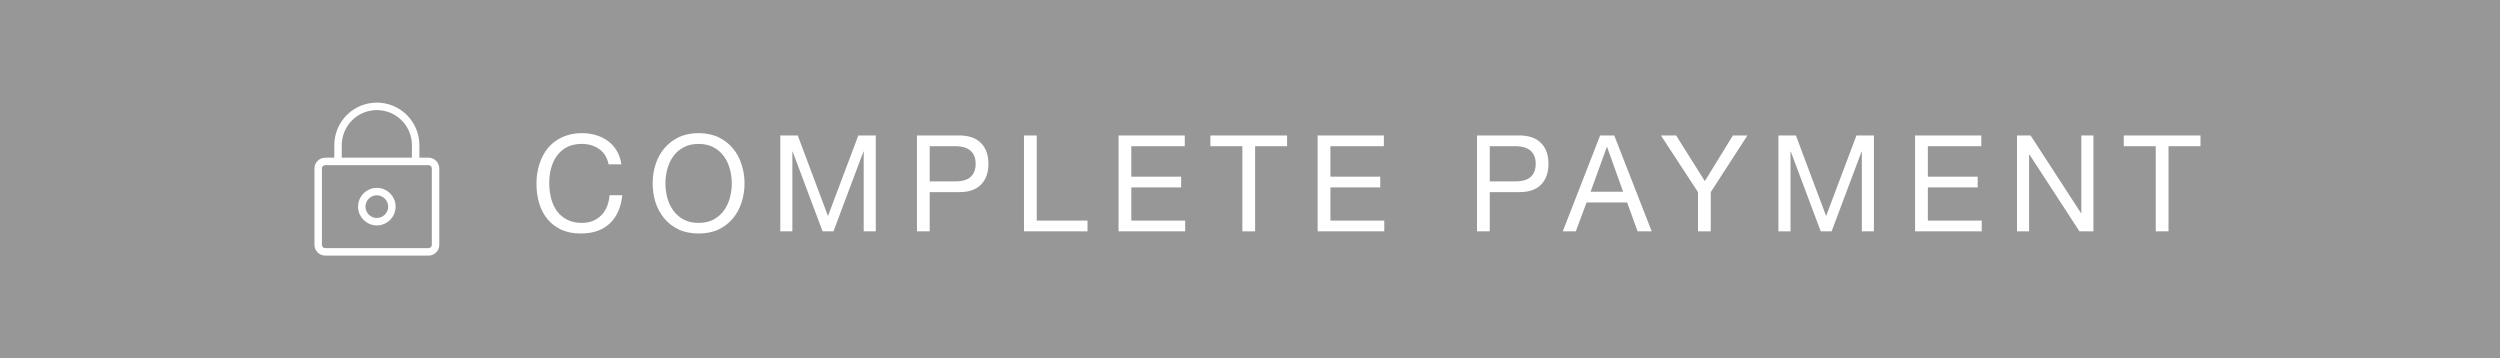 <svg width="335" height="48" viewBox="0 0 335 48" fill="none" xmlns="http://www.w3.org/2000/svg">
<rect width="335" height="48" fill="#979797"/>
<path d="M45.296 21.631V19.451C45.296 18.071 45.844 16.748 46.819 15.773C47.795 14.798 49.117 14.25 50.497 14.25C51.876 14.25 53.199 14.798 54.174 15.773C55.149 16.748 55.697 18.071 55.697 19.451V21.631M43.586 21.631H57.416C57.668 21.631 57.909 21.731 58.087 21.909C58.265 22.087 58.365 22.329 58.365 22.581V32.8C58.365 33.052 58.265 33.294 58.087 33.472C57.909 33.65 57.668 33.75 57.416 33.751H43.587C43.335 33.751 43.093 33.65 42.915 33.472C42.737 33.294 42.637 33.053 42.637 32.8V22.581C42.637 22.328 42.737 22.087 42.915 21.909C43.093 21.731 43.335 21.631 43.587 21.631H43.586Z" stroke="white" stroke-linecap="round" stroke-linejoin="round"/>
<path d="M50.495 29.707C51.609 29.707 52.513 28.804 52.513 27.69C52.513 26.576 51.609 25.673 50.495 25.673C49.382 25.673 48.478 26.576 48.478 27.69C48.478 28.804 49.382 29.707 50.495 29.707Z" stroke="white" stroke-linecap="round" stroke-linejoin="round"/>
<path d="M81.552 22.018H83.262C83.166 21.334 82.962 20.734 82.65 20.218C82.338 19.69 81.948 19.252 81.48 18.904C81.012 18.556 80.478 18.292 79.878 18.112C79.278 17.932 78.642 17.842 77.97 17.842C76.986 17.842 76.11 18.022 75.342 18.382C74.586 18.73 73.95 19.21 73.434 19.822C72.93 20.434 72.546 21.154 72.282 21.982C72.018 22.798 71.886 23.674 71.886 24.61C71.886 25.546 72.006 26.422 72.246 27.238C72.498 28.054 72.87 28.762 73.362 29.362C73.854 29.962 74.472 30.436 75.216 30.784C75.96 31.12 76.83 31.288 77.826 31.288C79.47 31.288 80.766 30.838 81.714 29.938C82.662 29.038 83.22 27.778 83.388 26.158H81.678C81.642 26.686 81.534 27.178 81.354 27.634C81.174 28.09 80.922 28.486 80.598 28.822C80.286 29.146 79.908 29.404 79.464 29.596C79.032 29.776 78.534 29.866 77.97 29.866C77.202 29.866 76.542 29.722 75.99 29.434C75.438 29.146 74.982 28.762 74.622 28.282C74.274 27.79 74.016 27.22 73.848 26.572C73.68 25.912 73.596 25.216 73.596 24.484C73.596 23.812 73.68 23.164 73.848 22.54C74.016 21.916 74.274 21.364 74.622 20.884C74.982 20.392 75.432 20.002 75.972 19.714C76.524 19.426 77.184 19.282 77.952 19.282C78.852 19.282 79.626 19.51 80.274 19.966C80.934 20.422 81.36 21.106 81.552 22.018ZM89.166 24.574C89.166 23.926 89.25 23.29 89.418 22.666C89.586 22.03 89.85 21.46 90.21 20.956C90.57 20.452 91.032 20.05 91.596 19.75C92.16 19.438 92.832 19.282 93.612 19.282C94.392 19.282 95.064 19.438 95.628 19.75C96.192 20.05 96.654 20.452 97.014 20.956C97.374 21.46 97.638 22.03 97.806 22.666C97.974 23.29 98.058 23.926 98.058 24.574C98.058 25.222 97.974 25.864 97.806 26.5C97.638 27.124 97.374 27.688 97.014 28.192C96.654 28.696 96.192 29.104 95.628 29.416C95.064 29.716 94.392 29.866 93.612 29.866C92.832 29.866 92.16 29.716 91.596 29.416C91.032 29.104 90.57 28.696 90.21 28.192C89.85 27.688 89.586 27.124 89.418 26.5C89.25 25.864 89.166 25.222 89.166 24.574ZM87.456 24.574C87.456 25.45 87.582 26.296 87.834 27.112C88.098 27.916 88.488 28.63 89.004 29.254C89.52 29.878 90.162 30.376 90.93 30.748C91.698 31.108 92.592 31.288 93.612 31.288C94.632 31.288 95.526 31.108 96.294 30.748C97.062 30.376 97.704 29.878 98.22 29.254C98.736 28.63 99.12 27.916 99.372 27.112C99.636 26.296 99.768 25.45 99.768 24.574C99.768 23.698 99.636 22.858 99.372 22.054C99.12 21.238 98.736 20.518 98.22 19.894C97.704 19.27 97.062 18.772 96.294 18.4C95.526 18.028 94.632 17.842 93.612 17.842C92.592 17.842 91.698 18.028 90.93 18.4C90.162 18.772 89.52 19.27 89.004 19.894C88.488 20.518 88.098 21.238 87.834 22.054C87.582 22.858 87.456 23.698 87.456 24.574ZM104.558 18.148V31H106.178V20.308H106.214L110.228 31H111.686L115.7 20.308H115.736V31H117.356V18.148H115.016L110.948 28.948L106.898 18.148H104.558ZM124.581 24.304V19.588H127.929C128.901 19.588 129.609 19.792 130.053 20.2C130.509 20.596 130.737 21.178 130.737 21.946C130.737 22.714 130.509 23.302 130.053 23.71C129.609 24.118 128.901 24.316 127.929 24.304H124.581ZM122.871 18.148V31H124.581V25.744H128.505C129.801 25.756 130.779 25.426 131.439 24.754C132.111 24.082 132.447 23.146 132.447 21.946C132.447 20.746 132.111 19.816 131.439 19.156C130.779 18.484 129.801 18.148 128.505 18.148H122.871ZM137.213 18.148V31H145.727V29.56H138.923V18.148H137.213ZM149.885 18.148V31H158.813V29.56H151.595V25.114H158.273V23.674H151.595V19.588H158.759V18.148H149.885ZM166.475 19.588V31H168.185V19.588H172.469V18.148H162.191V19.588H166.475ZM176.565 18.148V31H185.493V29.56H178.275V25.114H184.953V23.674H178.275V19.588H185.439V18.148H176.565ZM199.629 24.304V19.588H202.977C203.949 19.588 204.657 19.792 205.101 20.2C205.557 20.596 205.785 21.178 205.785 21.946C205.785 22.714 205.557 23.302 205.101 23.71C204.657 24.118 203.949 24.316 202.977 24.304H199.629ZM197.919 18.148V31H199.629V25.744H203.553C204.849 25.756 205.827 25.426 206.487 24.754C207.159 24.082 207.495 23.146 207.495 21.946C207.495 20.746 207.159 19.816 206.487 19.156C205.827 18.484 204.849 18.148 203.553 18.148H197.919ZM213.139 25.69L215.317 19.696H215.353L217.495 25.69H213.139ZM214.417 18.148L209.413 31H211.159L212.599 27.13H218.035L219.439 31H221.329L216.307 18.148H214.417ZM229.241 25.744L234.155 18.148H232.211L228.449 24.268L224.597 18.148H222.563L227.531 25.744V31H229.241V25.744ZM238.309 18.148V31H239.929V20.308H239.965L243.979 31H245.437L249.451 20.308H249.487V31H251.107V18.148H248.767L244.699 28.948L240.649 18.148H238.309ZM256.622 18.148V31H265.55V29.56H258.332V25.114H265.01V23.674H258.332V19.588H265.496V18.148H256.622ZM270.278 18.148V31H271.898V20.686H271.934L278.648 31H280.52V18.148H278.9V28.57H278.864L272.096 18.148H270.278ZM288.872 19.588V31H290.582V19.588H294.866V18.148H284.588V19.588H288.872Z" fill="white"/>
</svg>
